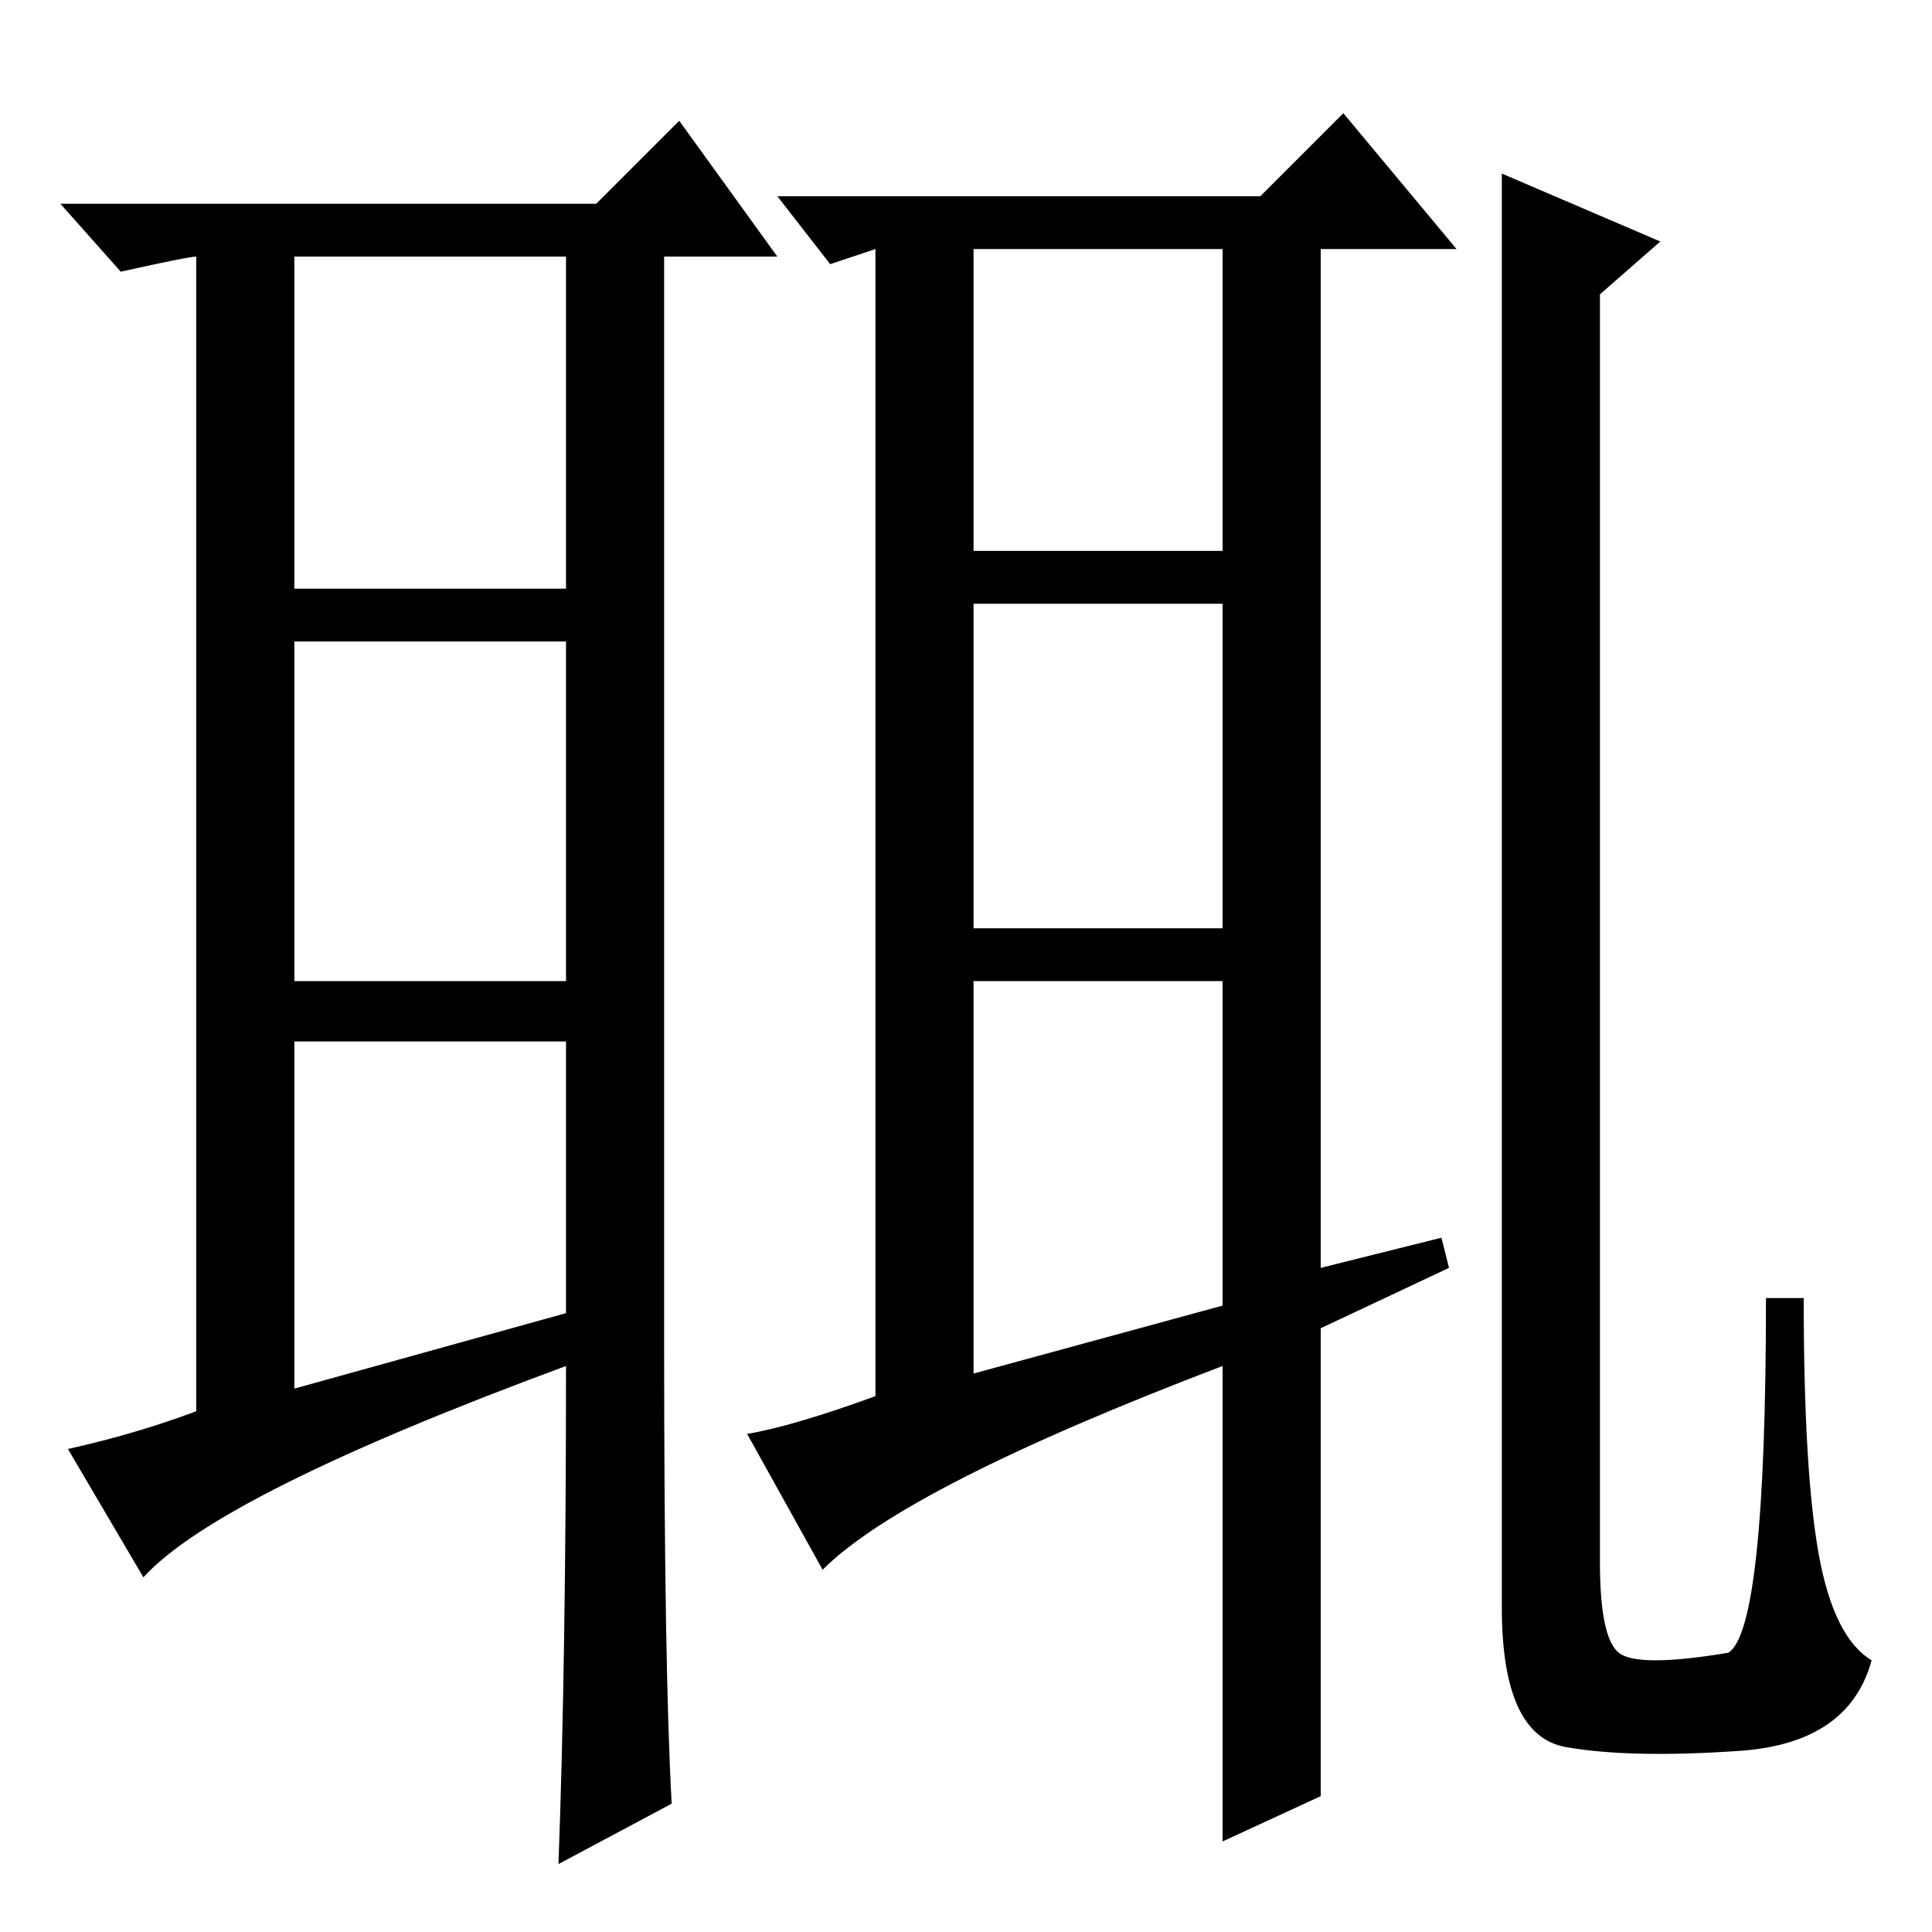 <?xml version="1.0" standalone="no"?>
<!DOCTYPE svg PUBLIC "-//W3C//DTD SVG 1.1//EN" "http://www.w3.org/Graphics/SVG/1.1/DTD/svg11.dtd" >
<svg xmlns="http://www.w3.org/2000/svg" xmlns:xlink="http://www.w3.org/1999/xlink" version="1.1" viewBox="0 -36 256 256">
  <g transform="matrix(1 0 0 -1 0 220)">
   <path fill="currentColor"
d="M39 72l36 10v36h-36v-46zM88 78q0 -43 1 -61l-15 -8q1 27 1 66q-46 -17 -56 -28l-10 17q9 2 17 5v153q-1 0 -10 -2l-8 9h71l11 11l13 -18h-15v-144zM39 178h36v44h-36v-44zM39 171v-45h36v45h-36zM110 221l-7 9h64l11 11l15 -18h-18v-135l16 4l1 -4l-17 -8v-62l-13 -6v63
q-42 -16 -53 -27l-10 18q6 1 17 5v152zM129 223v-40h33v40h-33zM129 176v-43h33v43h-33zM129 126v-52l33 9v43h-33zM212 217v-168q0 -10 2.5 -12t14.5 0q5 3 5 47h5q0 -23 2 -34t7 -14q-3 -11 -17.5 -12t-23 0.5t-8.5 18.5v190l21 -9z" />
  </g>

</svg>
